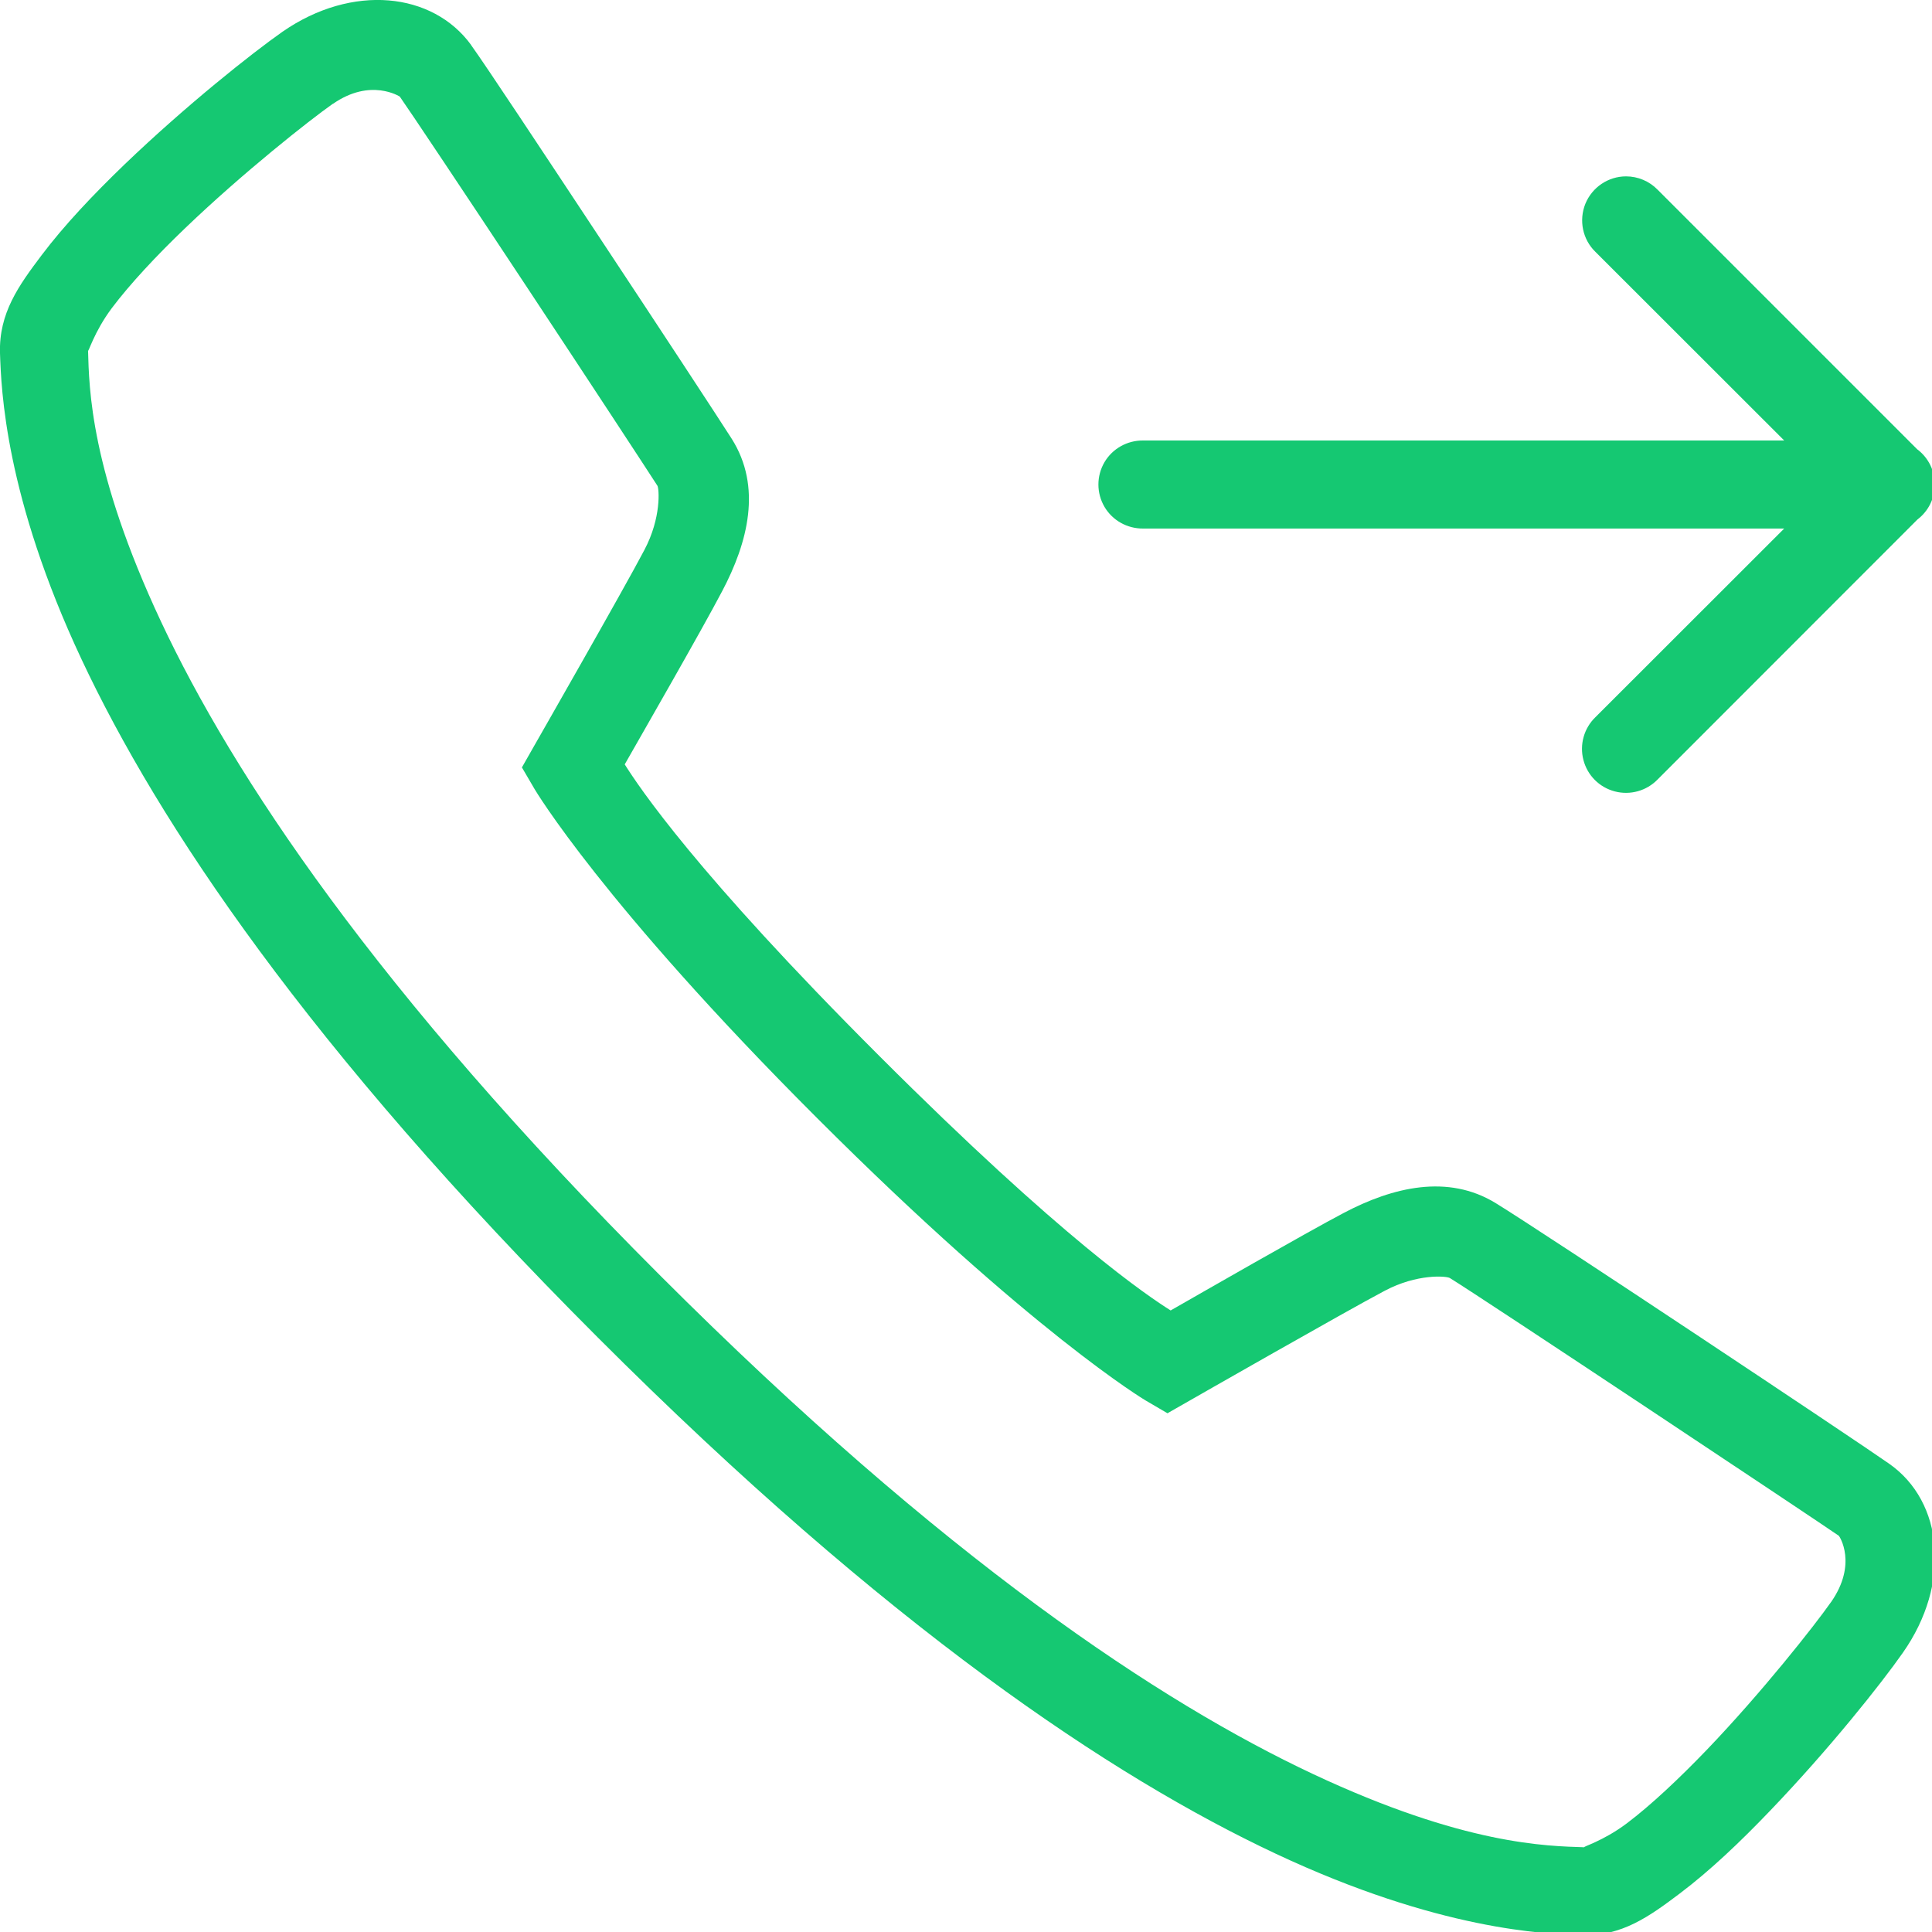 <?xml version="1.0" encoding="UTF-8"?>
<svg width="14px" height="14px" viewBox="0 0 14 14" version="1.1" xmlns="http://www.w3.org/2000/svg" xmlns:xlink="http://www.w3.org/1999/xlink">
    <title>i-call</title>
    <g id="Website" stroke="none" stroke-width="1" fill="none" fill-rule="evenodd">
        <g id="Header" transform="translate(-121, -5453)" fill="#15C872" fill-rule="nonzero">
            <g id="footer" transform="translate(-154, 5147)">
                <g id="Group-16" transform="translate(275, 88)">
                    <path d="M2.816,218.003 C2.572,217.983 2.299,218.055 2.047,218.23 C1.826,218.385 1.347,218.765 0.901,219.193 C0.678,219.408 0.466,219.631 0.301,219.85 C0.136,220.069 -0.009,220.269 0,220.56 C0.009,220.821 0.036,221.595 0.591,222.778 C1.147,223.962 2.226,225.586 4.331,227.691 C6.436,229.797 8.06,230.876 9.243,231.432 C10.426,231.988 11.2,232.015 11.462,232.023 C11.752,232.032 11.952,231.887 12.171,231.722 C12.39,231.557 12.613,231.345 12.827,231.121 C13.255,230.675 13.634,230.198 13.789,229.976 C14.141,229.475 14.083,228.882 13.69,228.607 C13.444,228.434 11.178,226.926 10.838,226.718 C10.492,226.506 10.093,226.602 9.738,226.789 C9.457,226.937 8.7,227.372 8.483,227.496 C8.32,227.393 7.702,226.982 6.371,225.651 C5.04,224.321 4.63,223.702 4.527,223.539 C4.65,223.323 5.084,222.568 5.233,222.284 L5.233,222.284 C5.42,221.93 5.523,221.528 5.302,221.179 C5.207,221.03 4.784,220.385 4.355,219.737 C3.926,219.088 3.52,218.474 3.414,218.327 L3.414,218.326 C3.275,218.135 3.06,218.023 2.816,218.003 Z M2.758,218.655 C2.845,218.666 2.897,218.7 2.897,218.7 C2.948,218.771 3.395,219.44 3.823,220.088 C4.251,220.735 4.687,221.4 4.764,221.52 C4.776,221.539 4.794,221.751 4.669,221.986 L4.669,221.987 L4.668,221.988 C4.528,222.256 3.873,223.401 3.873,223.401 L3.782,223.561 L3.875,223.72 C3.875,223.72 4.364,224.546 5.92,226.101 C7.476,227.657 8.301,228.148 8.301,228.148 L8.46,228.241 L8.621,228.149 C8.621,228.149 9.765,227.495 10.035,227.353 L10.035,227.353 C10.269,227.229 10.481,227.246 10.506,227.261 C10.727,227.396 13.173,229.023 13.325,229.129 C13.329,229.132 13.462,229.333 13.268,229.61 L13.267,229.611 C13.15,229.778 12.767,230.264 12.368,230.68 C12.168,230.888 11.962,231.082 11.788,231.213 C11.614,231.344 11.458,231.385 11.482,231.386 C11.212,231.377 10.613,231.371 9.514,230.855 C8.416,230.339 6.847,229.307 4.781,227.24 C2.715,225.174 1.684,223.606 1.168,222.507 C0.652,221.408 0.646,220.81 0.638,220.539 C0.638,220.564 0.68,220.407 0.81,220.233 C0.941,220.059 1.134,219.852 1.342,219.653 C1.759,219.253 2.244,218.87 2.412,218.752 L2.412,218.753 C2.55,218.657 2.671,218.644 2.758,218.655 Z M11.783,219.278 C11.654,219.278 11.537,219.357 11.488,219.477 C11.44,219.597 11.468,219.735 11.561,219.825 L12.929,221.192 L8.283,221.192 C8.168,221.191 8.061,221.251 8.003,221.35 C7.945,221.45 7.945,221.572 8.003,221.672 C8.061,221.771 8.168,221.831 8.283,221.83 L12.929,221.83 L11.561,223.197 C11.478,223.277 11.445,223.396 11.474,223.507 C11.503,223.619 11.59,223.706 11.702,223.735 C11.813,223.764 11.932,223.731 12.012,223.648 L13.895,221.764 C13.974,221.704 14.02,221.611 14.02,221.512 C14.021,221.413 13.975,221.319 13.896,221.258 C13.896,221.258 13.895,221.258 13.894,221.257 L12.012,219.375 C11.952,219.313 11.869,219.278 11.783,219.278 Z" id="i-call"></path>
                </g>
            </g>
        </g>
    </g>
</svg>